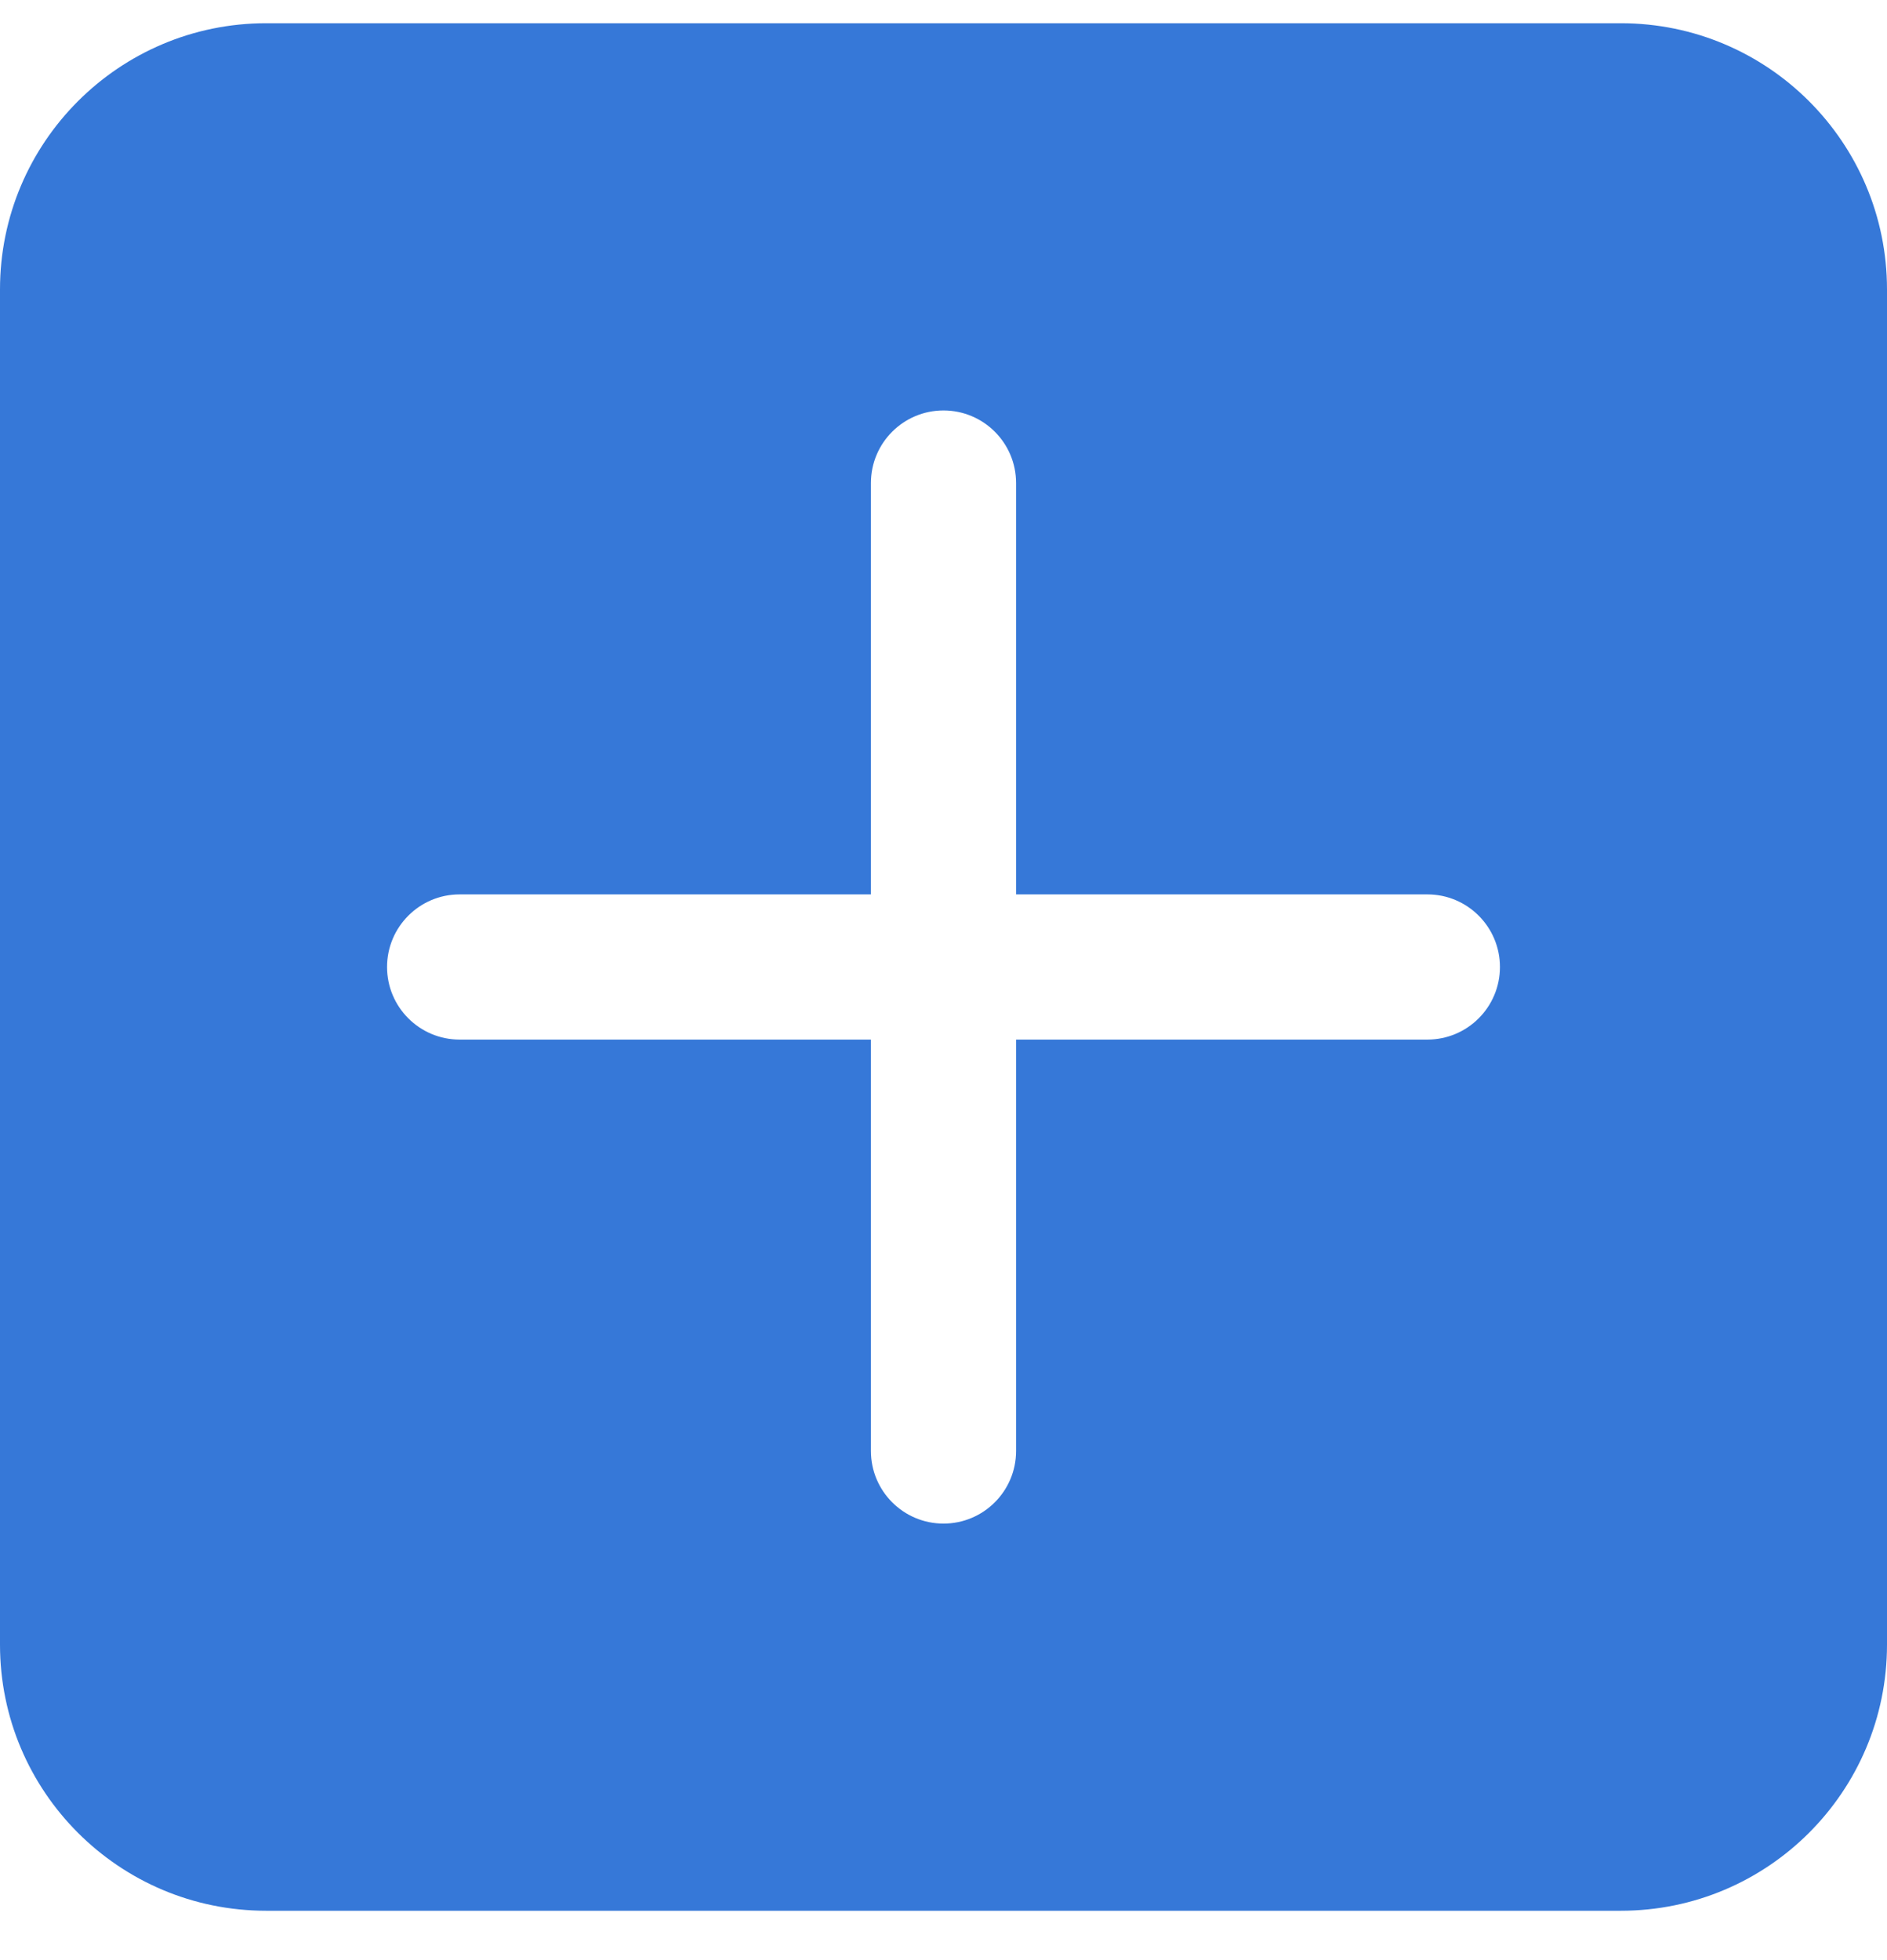 <svg width="26" height="27" viewBox="0 0 26 27" fill="none" xmlns="http://www.w3.org/2000/svg">
<path fill-rule="evenodd" clip-rule="evenodd" d="M3.667 0.32C1.642 0.32 0 1.962 0 3.987V22.654C0 24.679 1.642 26.32 3.667 26.32H22.333C24.358 26.32 26 24.679 26 22.654V3.987C26 1.962 24.358 0.32 22.333 0.32H3.667ZM5.333 13.32C5.333 12.768 5.781 12.32 6.333 12.32H12V6.654C12 6.101 12.448 5.654 13 5.654C13.552 5.654 14 6.101 14 6.654V12.32H19.667C20.219 12.32 20.667 12.768 20.667 13.32C20.667 13.873 20.219 14.32 19.667 14.32H14V19.987C14 20.539 13.552 20.987 13 20.987C12.448 20.987 12 20.539 12 19.987V14.32H6.333C5.781 14.32 5.333 13.873 5.333 13.32Z" fill="#3678D8"/>
</svg>
